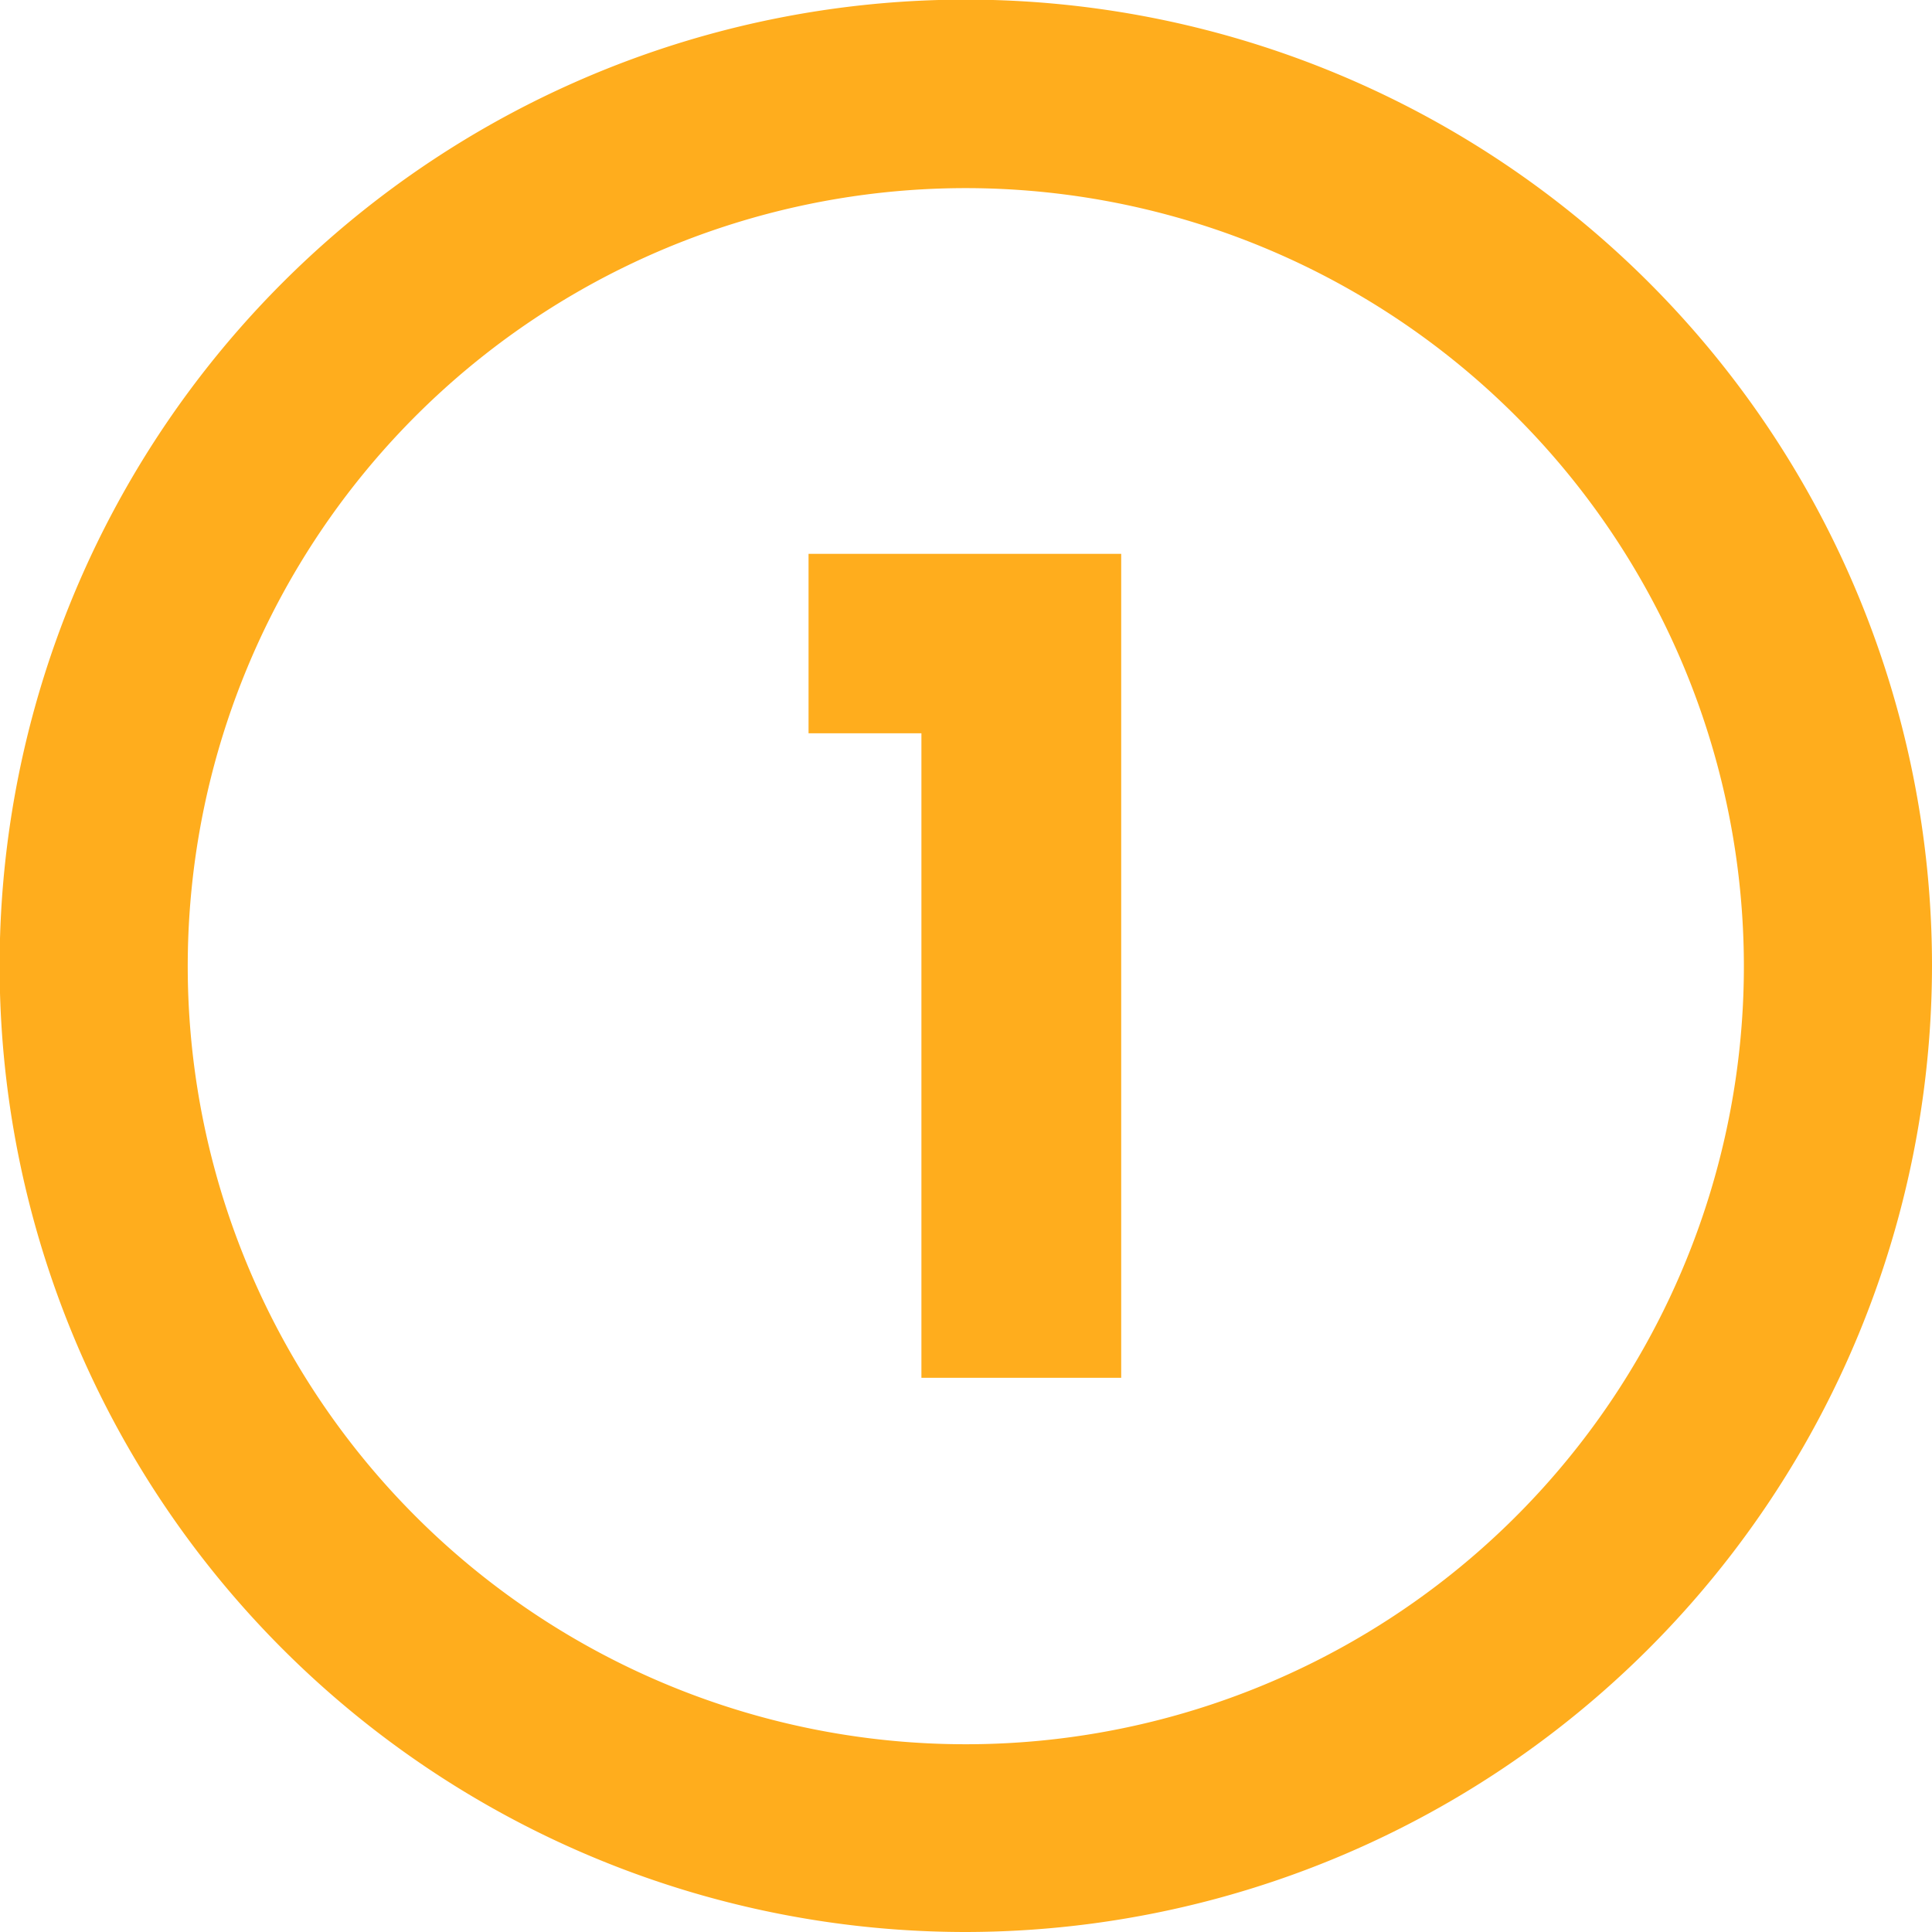 <svg xmlns="http://www.w3.org/2000/svg" viewBox="0 0 51.35 51.35"><defs><style>.cls-1{fill:#ffad1d;}</style></defs><g id="Layer_2" data-name="Layer 2"><g id="Section_7_-_CTA" data-name="Section 7 - CTA"><path id="_1" data-name="1" class="cls-1" d="M25.67,51.35A25.68,25.68,0,1,1,51.35,25.67,25.71,25.71,0,0,1,25.67,51.35ZM25.67,5A20.68,20.68,0,1,0,46.35,25.67,20.69,20.69,0,0,0,25.67,5ZM24.49,19.49h-3V14.72h8.31v21.9H24.49Z"/></g></g></svg>